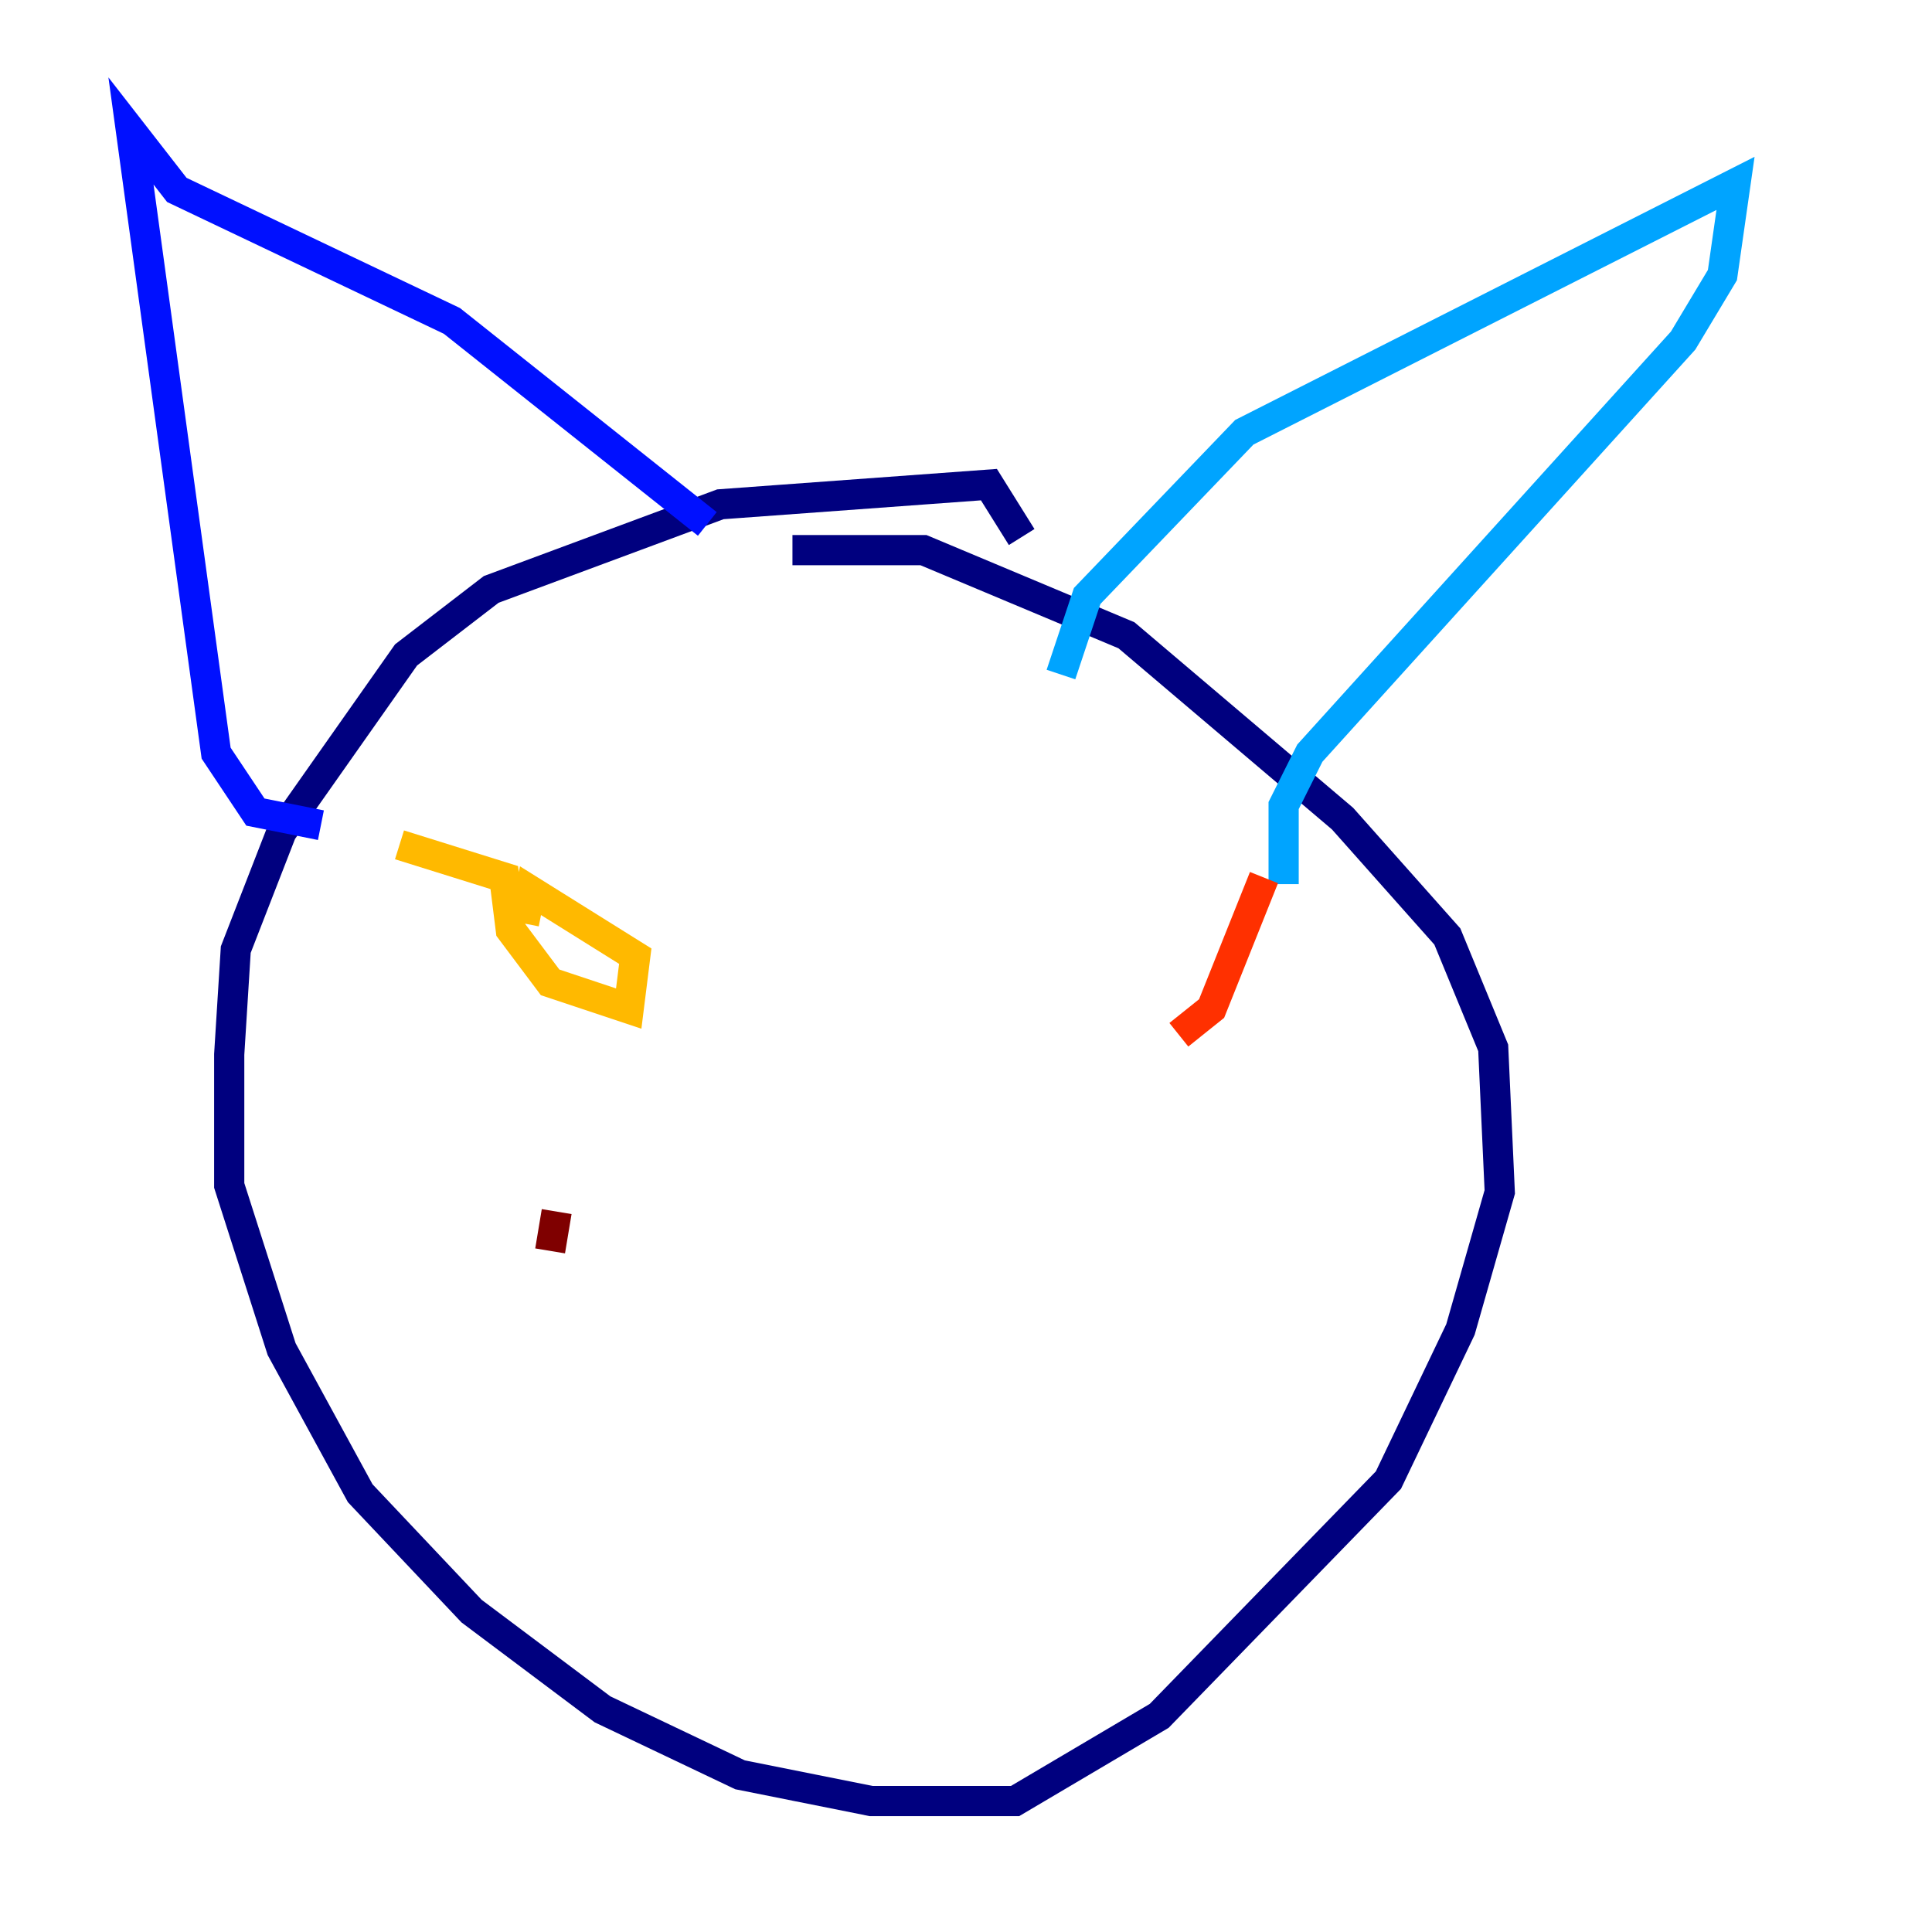 <?xml version="1.0" encoding="utf-8" ?>
<svg baseProfile="tiny" height="128" version="1.2" viewBox="0,0,128,128" width="128" xmlns="http://www.w3.org/2000/svg" xmlns:ev="http://www.w3.org/2001/xml-events" xmlns:xlink="http://www.w3.org/1999/xlink"><defs /><polyline fill="none" points="67.688,35.58 65.519,32.108 47.729,33.41 32.542,39.051 26.902,43.39 18.658,55.105 15.62,62.915 15.186,69.858 15.186,78.536 18.658,89.383 23.864,98.929 31.241,106.739 39.919,113.248 49.031,117.586 57.709,119.322 67.254,119.322 76.8,113.681 91.986,98.061 96.759,88.081 99.363,78.969 98.929,69.424 95.891,62.047 88.949,54.237 74.63,42.088 61.18,36.447 52.502,36.447" stroke="#00007f" stroke-width="2" /><polyline fill="none" points="21.261,54.671 16.922,53.803 14.319,49.898 8.678,8.678 11.715,12.583 29.939,21.261 46.861,34.712" stroke="#0010ff" stroke-width="2" /><polyline fill="none" points="70.291,44.691 72.027,39.485 82.441,28.637 114.983,12.149 114.115,18.224 111.512,22.563 86.78,49.898 85.044,53.37 85.044,58.576" stroke="#00a4ff" stroke-width="2" /><polyline fill="none" points="40.352,62.047 40.352,62.047" stroke="#3fffb7" stroke-width="2" /><polyline fill="none" points="74.63,65.519 74.63,65.519" stroke="#b7ff3f" stroke-width="2" /><polyline fill="none" points="26.468,55.973 33.41,58.142 33.844,61.614 36.447,65.085 41.654,66.82 42.088,63.349 35.146,59.01 34.712,61.18" stroke="#ffb900" stroke-width="2" /><polyline fill="none" points="83.742,58.142 80.271,66.82 78.102,68.556" stroke="#ff3000" stroke-width="2" /><polyline fill="none" points="36.881,80.271 36.447,82.875" stroke="#7f0000" stroke-width="2" /></svg>